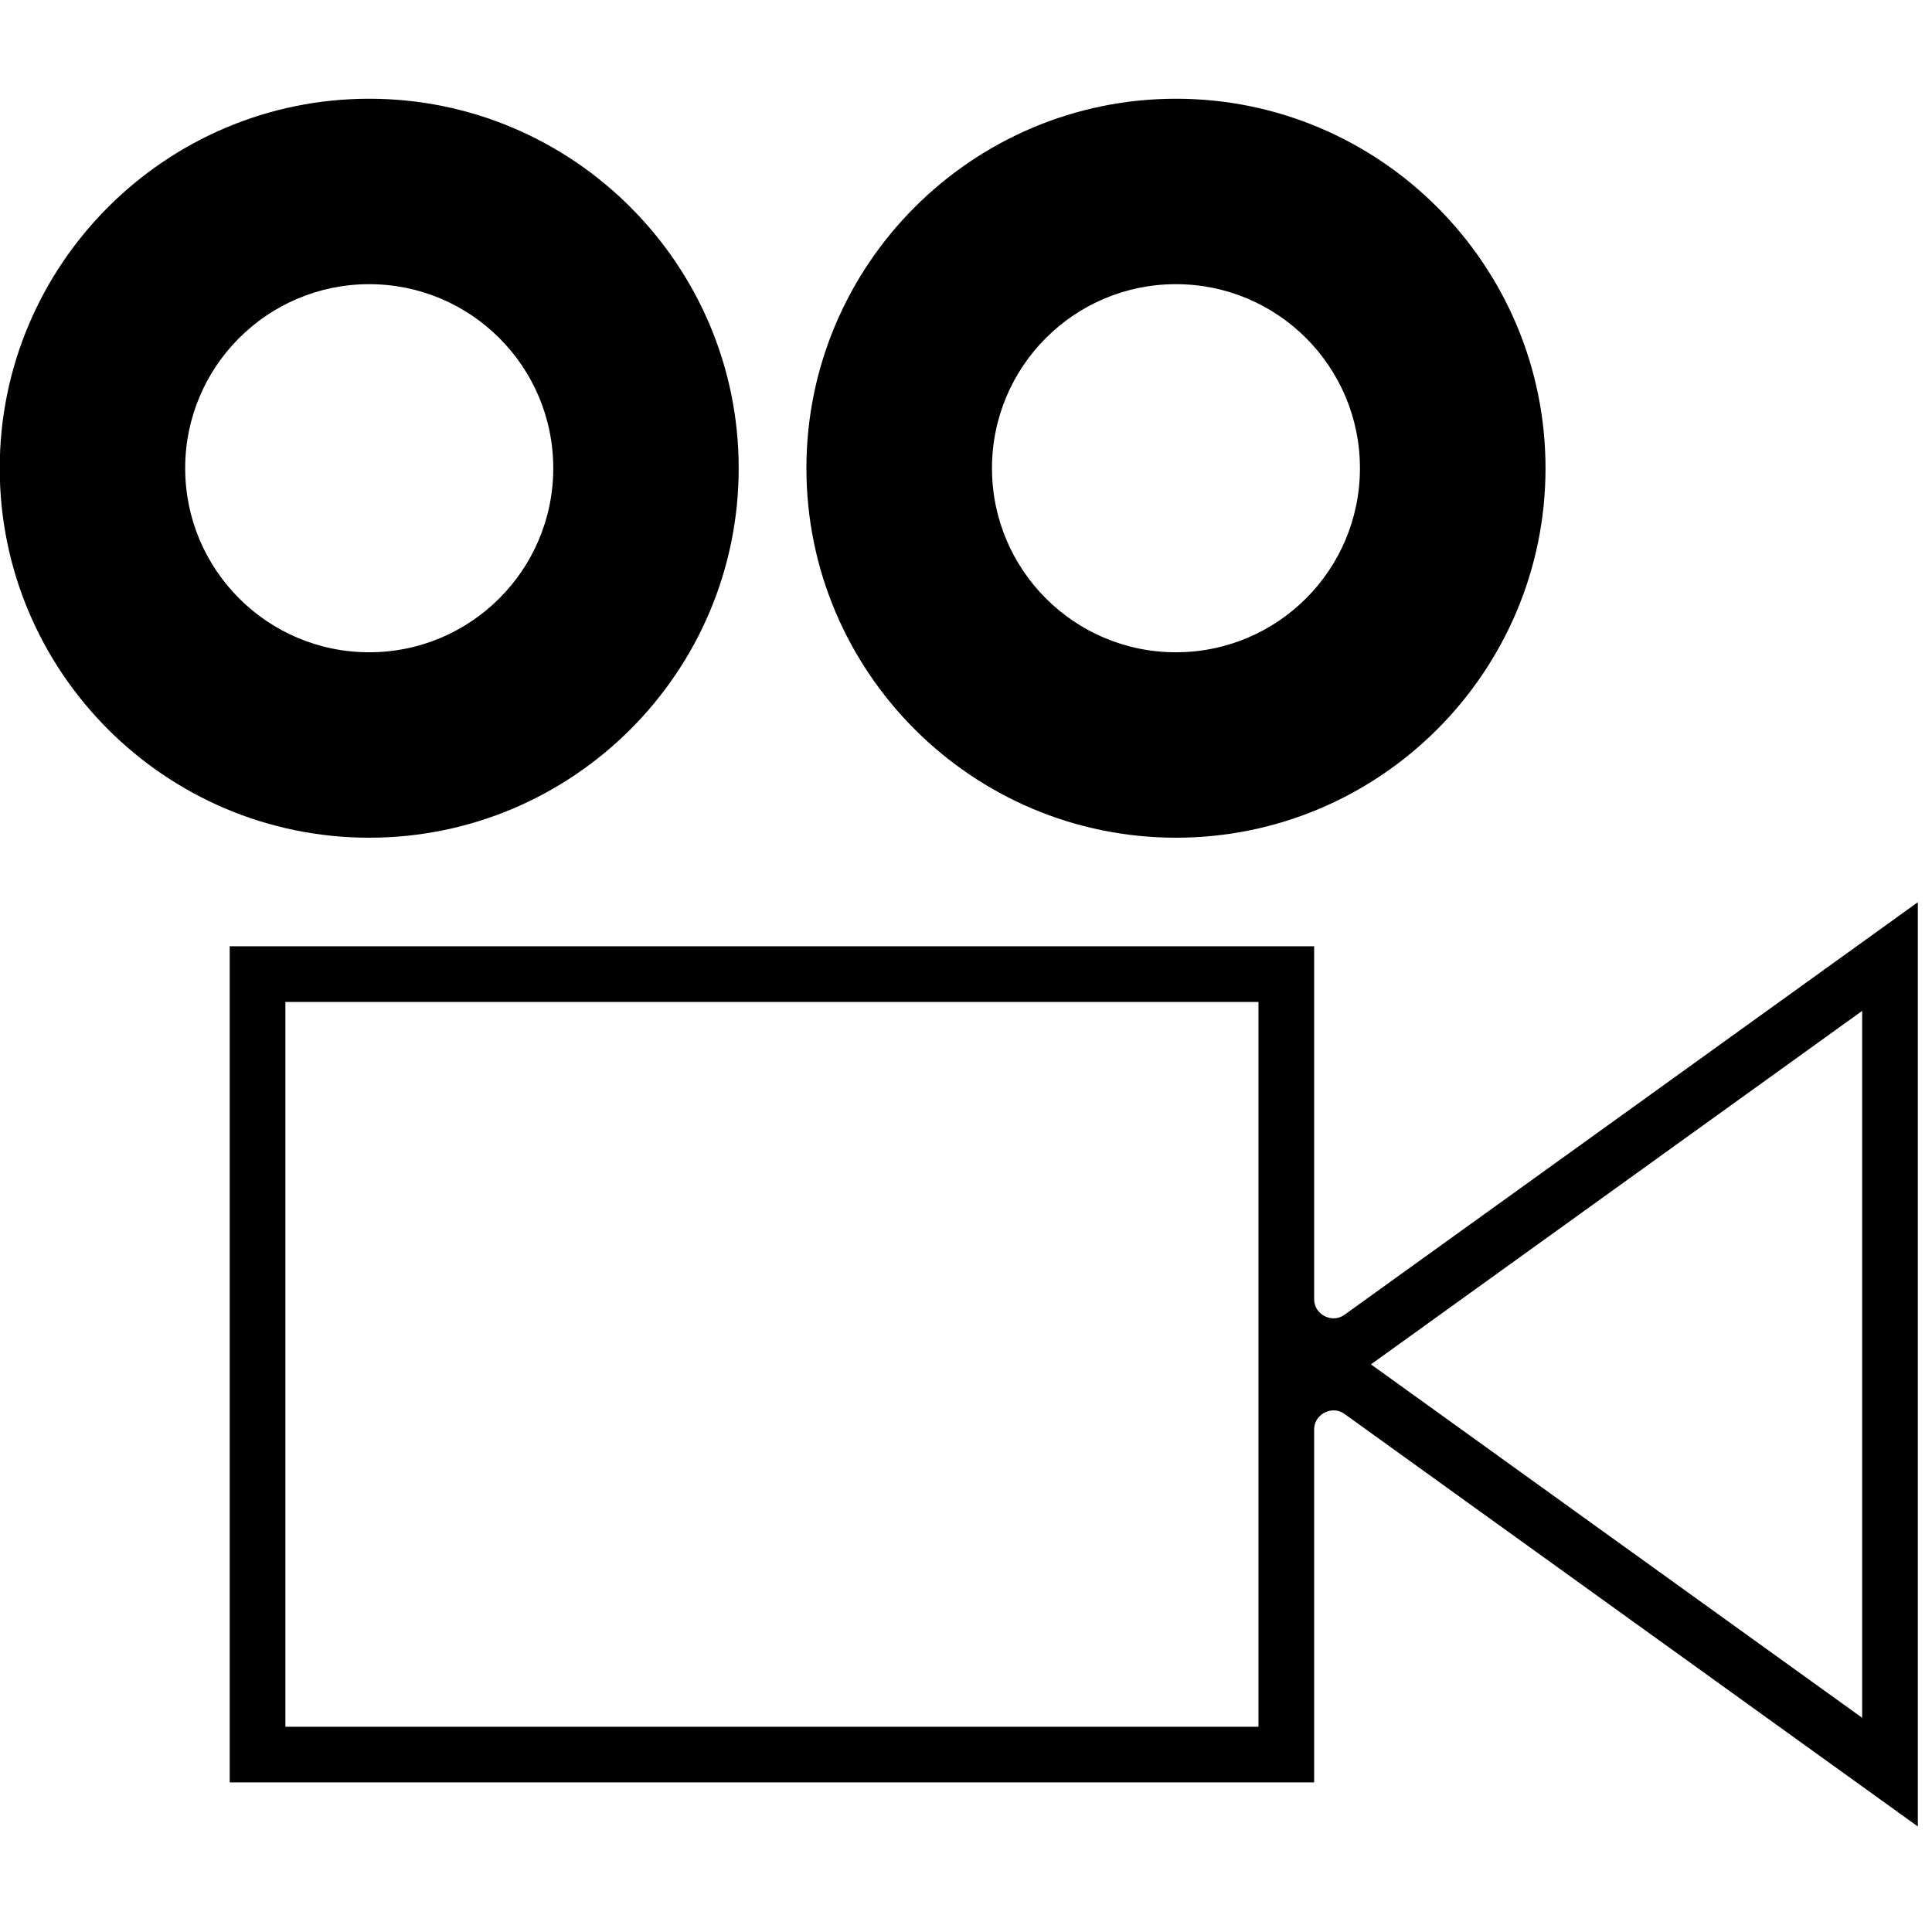 <?xml version="1.0" encoding="UTF-8" standalone="no"?>
<!-- Created with Inkscape (http://www.inkscape.org/) -->

<svg
   width="23"
   height="23"
   viewBox="0 0 39 35"
   version="1.1"
   id="svg1294"
   xmlns="http://www.w3.org/2000/svg"
   xmlns:svg="http://www.w3.org/2000/svg">
  <defs
     id="defs1291" />
  <g
     id="layer1"
     transform="translate(182.051,47.887)">
    <g
       id="g86"
       transform="matrix(0.353,0,0,-0.353,-174.598,-36.72)">
      <path
         d="m 0,0 c -5.812,0 -10.524,4.713 -10.524,10.525 0,5.811 4.712,10.525 10.524,10.525 5.812,0 10.525,-4.714 10.525,-10.525 C 10.525,4.713 5.812,0 0,0 m 0,31.654 c -11.647,0 -21.129,-9.482 -21.129,-21.129 0,-11.655 9.482,-21.129 21.129,-21.129 11.655,0 21.129,9.474 21.129,21.129 0,11.647 -9.474,21.129 -21.129,21.129"
         id="path88" />
    </g>
    <g
       id="g90"
       transform="matrix(0.353,0,0,-0.353,-158.314,-36.72)">
      <path
         d="m 0,0 c -5.812,0 -10.517,4.713 -10.517,10.525 0,5.811 4.705,10.525 10.517,10.525 5.82,0 10.525,-4.714 10.525,-10.525 C 10.525,4.713 5.82,0 0,0 m 0.008,31.654 c -11.655,0 -21.137,-9.482 -21.137,-21.129 0,-11.655 9.482,-21.129 21.137,-21.129 11.647,0 21.129,9.474 21.129,21.129 0,11.647 -9.482,21.129 -21.129,21.129"
         id="path92" />
    </g>
    <g
       id="g94"
       transform="matrix(0.353,0,0,-0.353,-144.461,-15.211)">
      <path
         d="m 0,0 -21.283,15.313 -6.445,4.639 c -0.004,0.003 -0.008,0.005 -0.012,0.008 L -28.089,20.211 0,40.424 Z m -34.522,-0.511 h -55.645 v 41.446 h 55.645 V 29.605 23.953 16.47 10.818 Z m 37.707,47.15 -23.84,-17.156 -10e-4,0.001 -8.932,-6.427 c -0.495,-0.358 -0.969,-0.18 -1.149,-0.087 -0.18,0.092 -0.601,0.374 -0.601,0.983 v 5.652 14.514 H -93.352 V -3.694 h 62.014 v 14.512 5.652 c 0,0.61 0.421,0.891 0.601,0.984 0.18,0.091 0.649,0.268 1.143,-0.083 L 3.185,-6.215 Z"
         id="path96" />
    </g>
  </g>
  <style>
    path{
        fill:#000000;
        fill-opacity:1;
        fill-rule:nonzero;
        stroke:none
    }
  </style>
</svg>
